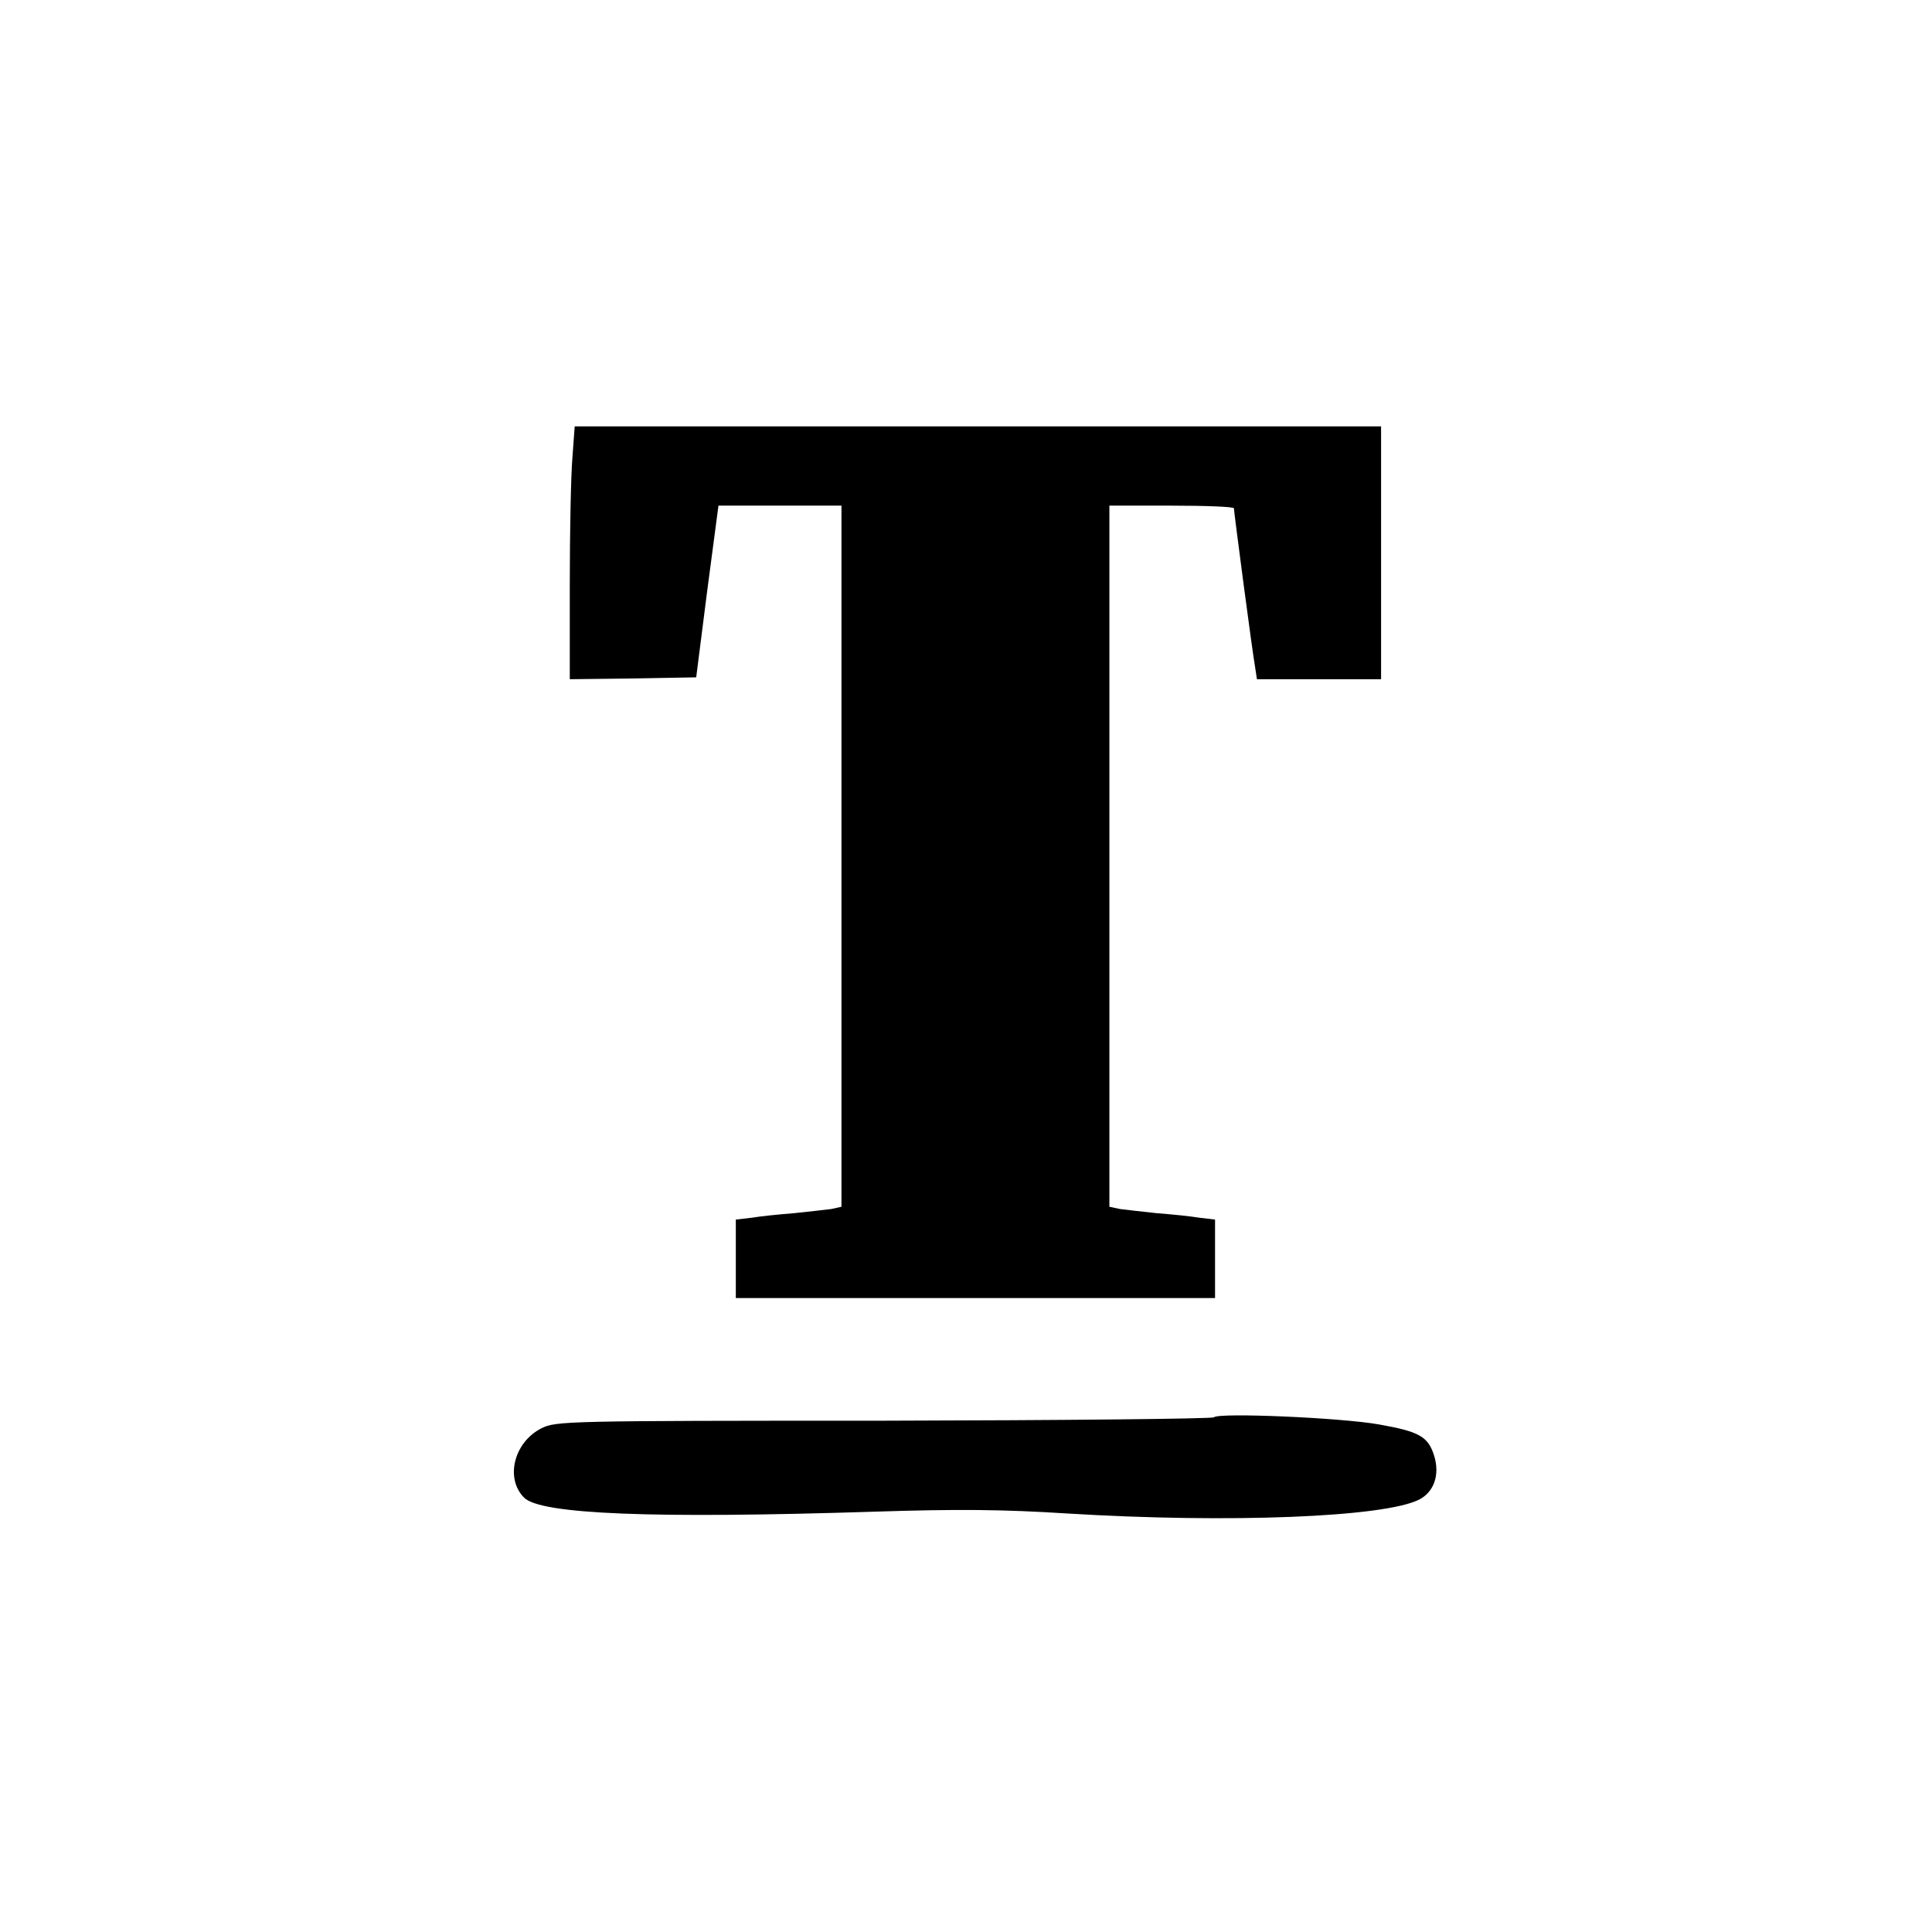 <?xml version="1.0" standalone="no"?>
<!DOCTYPE svg PUBLIC "-//W3C//DTD SVG 20010904//EN"
 "http://www.w3.org/TR/2001/REC-SVG-20010904/DTD/svg10.dtd">
<svg version="1.0" xmlns="http://www.w3.org/2000/svg"
 width="512pt" height="512pt" viewBox="0 0 512 512"
 preserveAspectRatio="xMidYMid meet">
<g transform="translate(0,512) scale(0.1,-0.1)"
fill="#000000" stroke="none">
<path d="M1517 3908 c-4 -46 -7 -197 -7 -336 l0 -252 168 2 167 3 29 228 30
227 163 0 163 0 0 -929 0 -929 -27 -6 c-16 -2 -59 -7 -98 -11 -38 -3 -89 -8
-112 -12 l-43 -5 0 -104 0 -104 635 0 635 0 0 104 0 104 -42 5 c-24 4 -74 9
-113 12 -38 4 -82 9 -97 11 l-28 6 0 929 0 929 165 0 c91 0 165 -3 165 -7 0
-9 49 -382 56 -420 l5 -33 164 0 165 0 0 335 0 335 -1069 0 -1068 0 -6 -82z"/>
<path d="M3217 1364 c-4 -4 -398 -8 -875 -9 -845 0 -868 -1 -907 -20 -73 -37
-97 -133 -46 -184 44 -44 339 -56 931 -37 218 7 338 6 510 -5 426 -26 839 -10
931 37 39 20 55 65 40 115 -16 52 -39 65 -146 84 -100 18 -426 32 -438 19z"/>
</g>
</svg>
